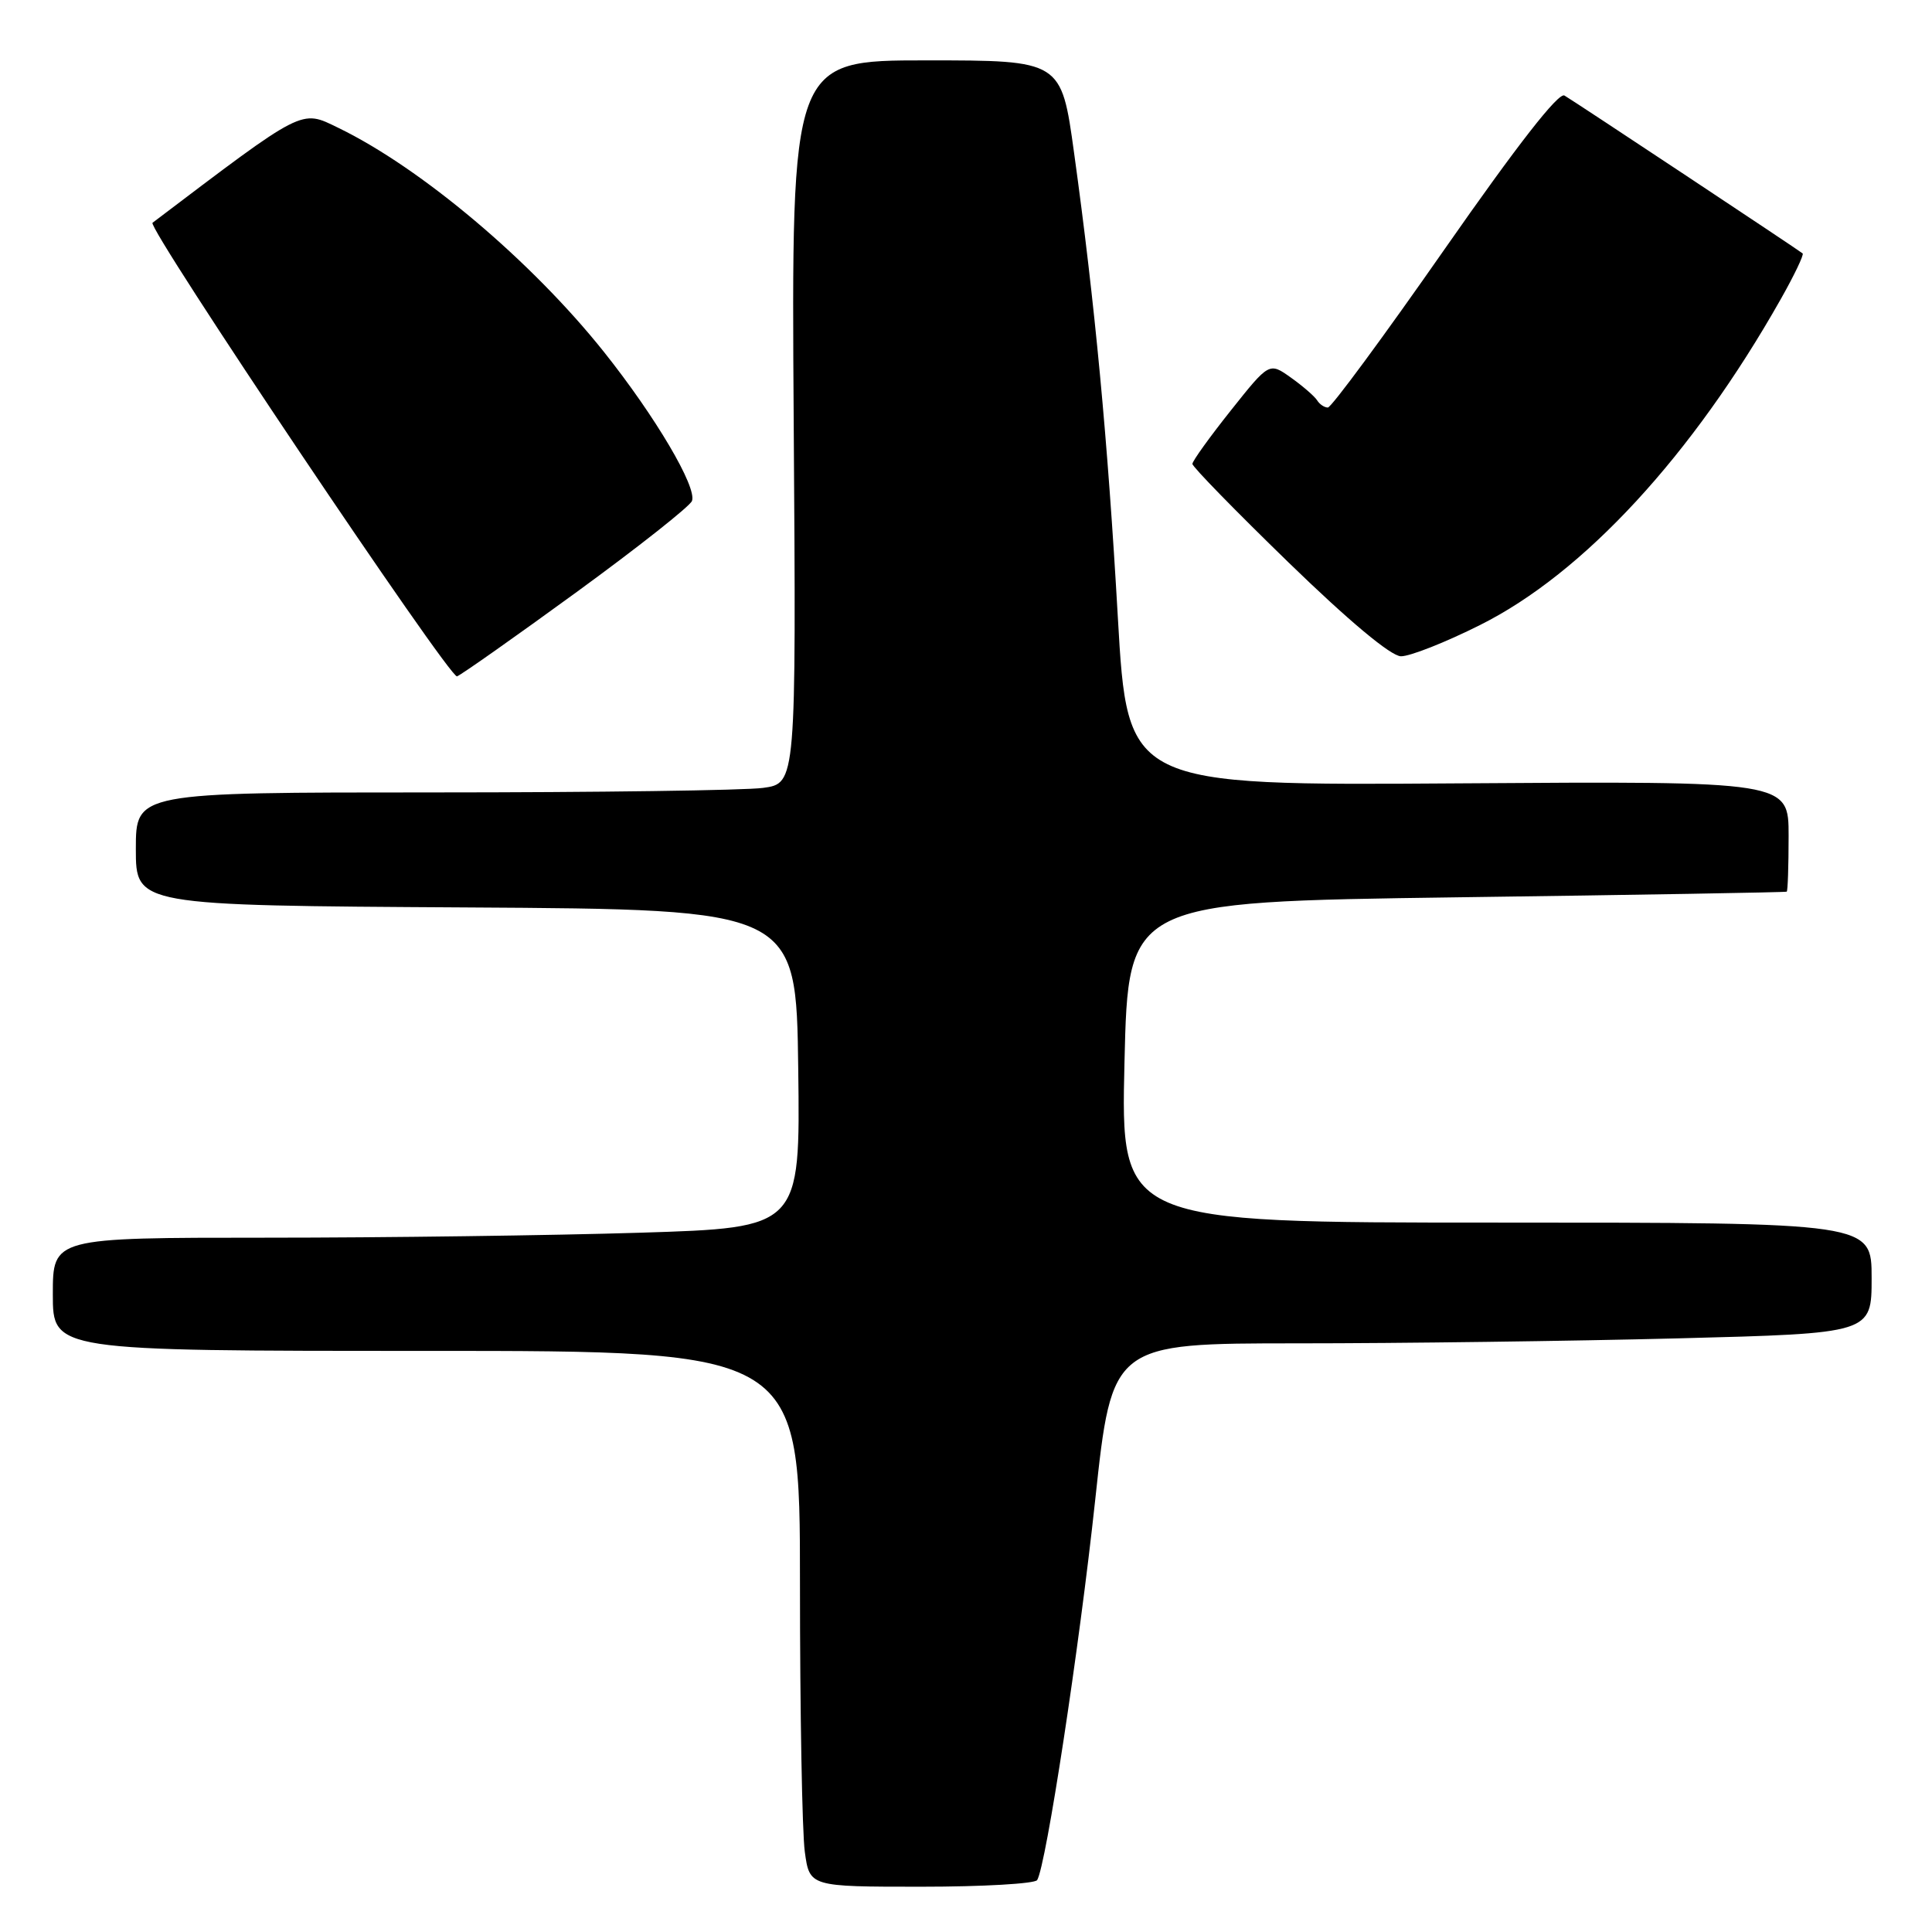<?xml version="1.0" encoding="UTF-8" standalone="no"?>
<!DOCTYPE svg PUBLIC "-//W3C//DTD SVG 1.1//EN" "http://www.w3.org/Graphics/SVG/1.1/DTD/svg11.dtd" >
<svg xmlns="http://www.w3.org/2000/svg" xmlns:xlink="http://www.w3.org/1999/xlink" version="1.1" viewBox="0 0 256 256">
 <g >
 <path fill="currentColor"
d=" M 137.43 249.12 C 138.61 247.20 143.01 218.40 145.12 198.75 C 147.35 178.00 147.35 178.00 172.01 178.00 C 185.58 178.00 208.22 177.70 222.34 177.34 C 248.00 176.68 248.00 176.68 248.00 169.34 C 248.00 162.00 248.00 162.00 198.25 162.00 C 148.50 162.00 148.50 162.00 149.00 140.75 C 149.50 119.50 149.50 119.50 193.00 118.90 C 216.93 118.58 236.61 118.24 236.75 118.15 C 236.89 118.07 237.00 114.74 237.00 110.75 C 237.00 103.50 237.00 103.50 193.20 103.80 C 149.40 104.10 149.40 104.10 148.12 81.80 C 146.77 58.16 145.09 40.27 142.32 20.25 C 140.63 8.00 140.63 8.00 122.74 8.00 C 104.85 8.00 104.85 8.00 105.17 55.90 C 105.50 103.80 105.50 103.80 101.11 104.40 C 98.70 104.73 79.01 105.00 57.36 105.00 C 18.00 105.00 18.00 105.00 18.00 112.49 C 18.00 119.98 18.00 119.98 61.75 120.24 C 105.50 120.50 105.50 120.50 105.77 141.59 C 106.04 162.68 106.04 162.68 84.86 163.34 C 73.21 163.70 50.93 164.00 35.34 164.00 C 7.00 164.00 7.00 164.00 7.00 171.50 C 7.00 179.00 7.00 179.00 56.50 179.00 C 106.00 179.00 106.00 179.00 106.00 209.86 C 106.00 226.83 106.29 242.81 106.64 245.36 C 107.27 250.00 107.27 250.00 122.08 250.00 C 130.22 250.00 137.13 249.60 137.43 249.12 Z  M 76.42 78.44 C 84.54 72.52 91.41 67.09 91.69 66.38 C 92.38 64.57 86.85 55.20 80.04 46.65 C 70.45 34.61 55.80 22.25 44.81 16.93 C 39.82 14.51 40.45 14.19 20.21 29.52 C 19.43 30.12 59.61 89.98 60.56 89.62 C 61.17 89.38 68.31 84.35 76.42 78.44 Z  M 196.13 82.81 C 209.84 75.96 224.25 60.34 235.93 39.69 C 237.74 36.50 239.05 33.75 238.86 33.58 C 238.31 33.12 208.66 13.46 207.30 12.66 C 206.52 12.19 201.05 19.21 191.45 32.97 C 183.38 44.54 176.41 54.00 175.95 54.00 C 175.49 54.00 174.85 53.57 174.53 53.05 C 174.20 52.52 172.64 51.17 171.06 50.04 C 168.18 47.99 168.18 47.99 163.09 54.39 C 160.29 57.91 158.00 61.09 158.00 61.47 C 158.00 61.85 163.74 67.73 170.75 74.54 C 178.78 82.33 184.29 86.93 185.63 86.96 C 186.81 86.98 191.53 85.12 196.13 82.81 Z "/>
</g>
</svg>